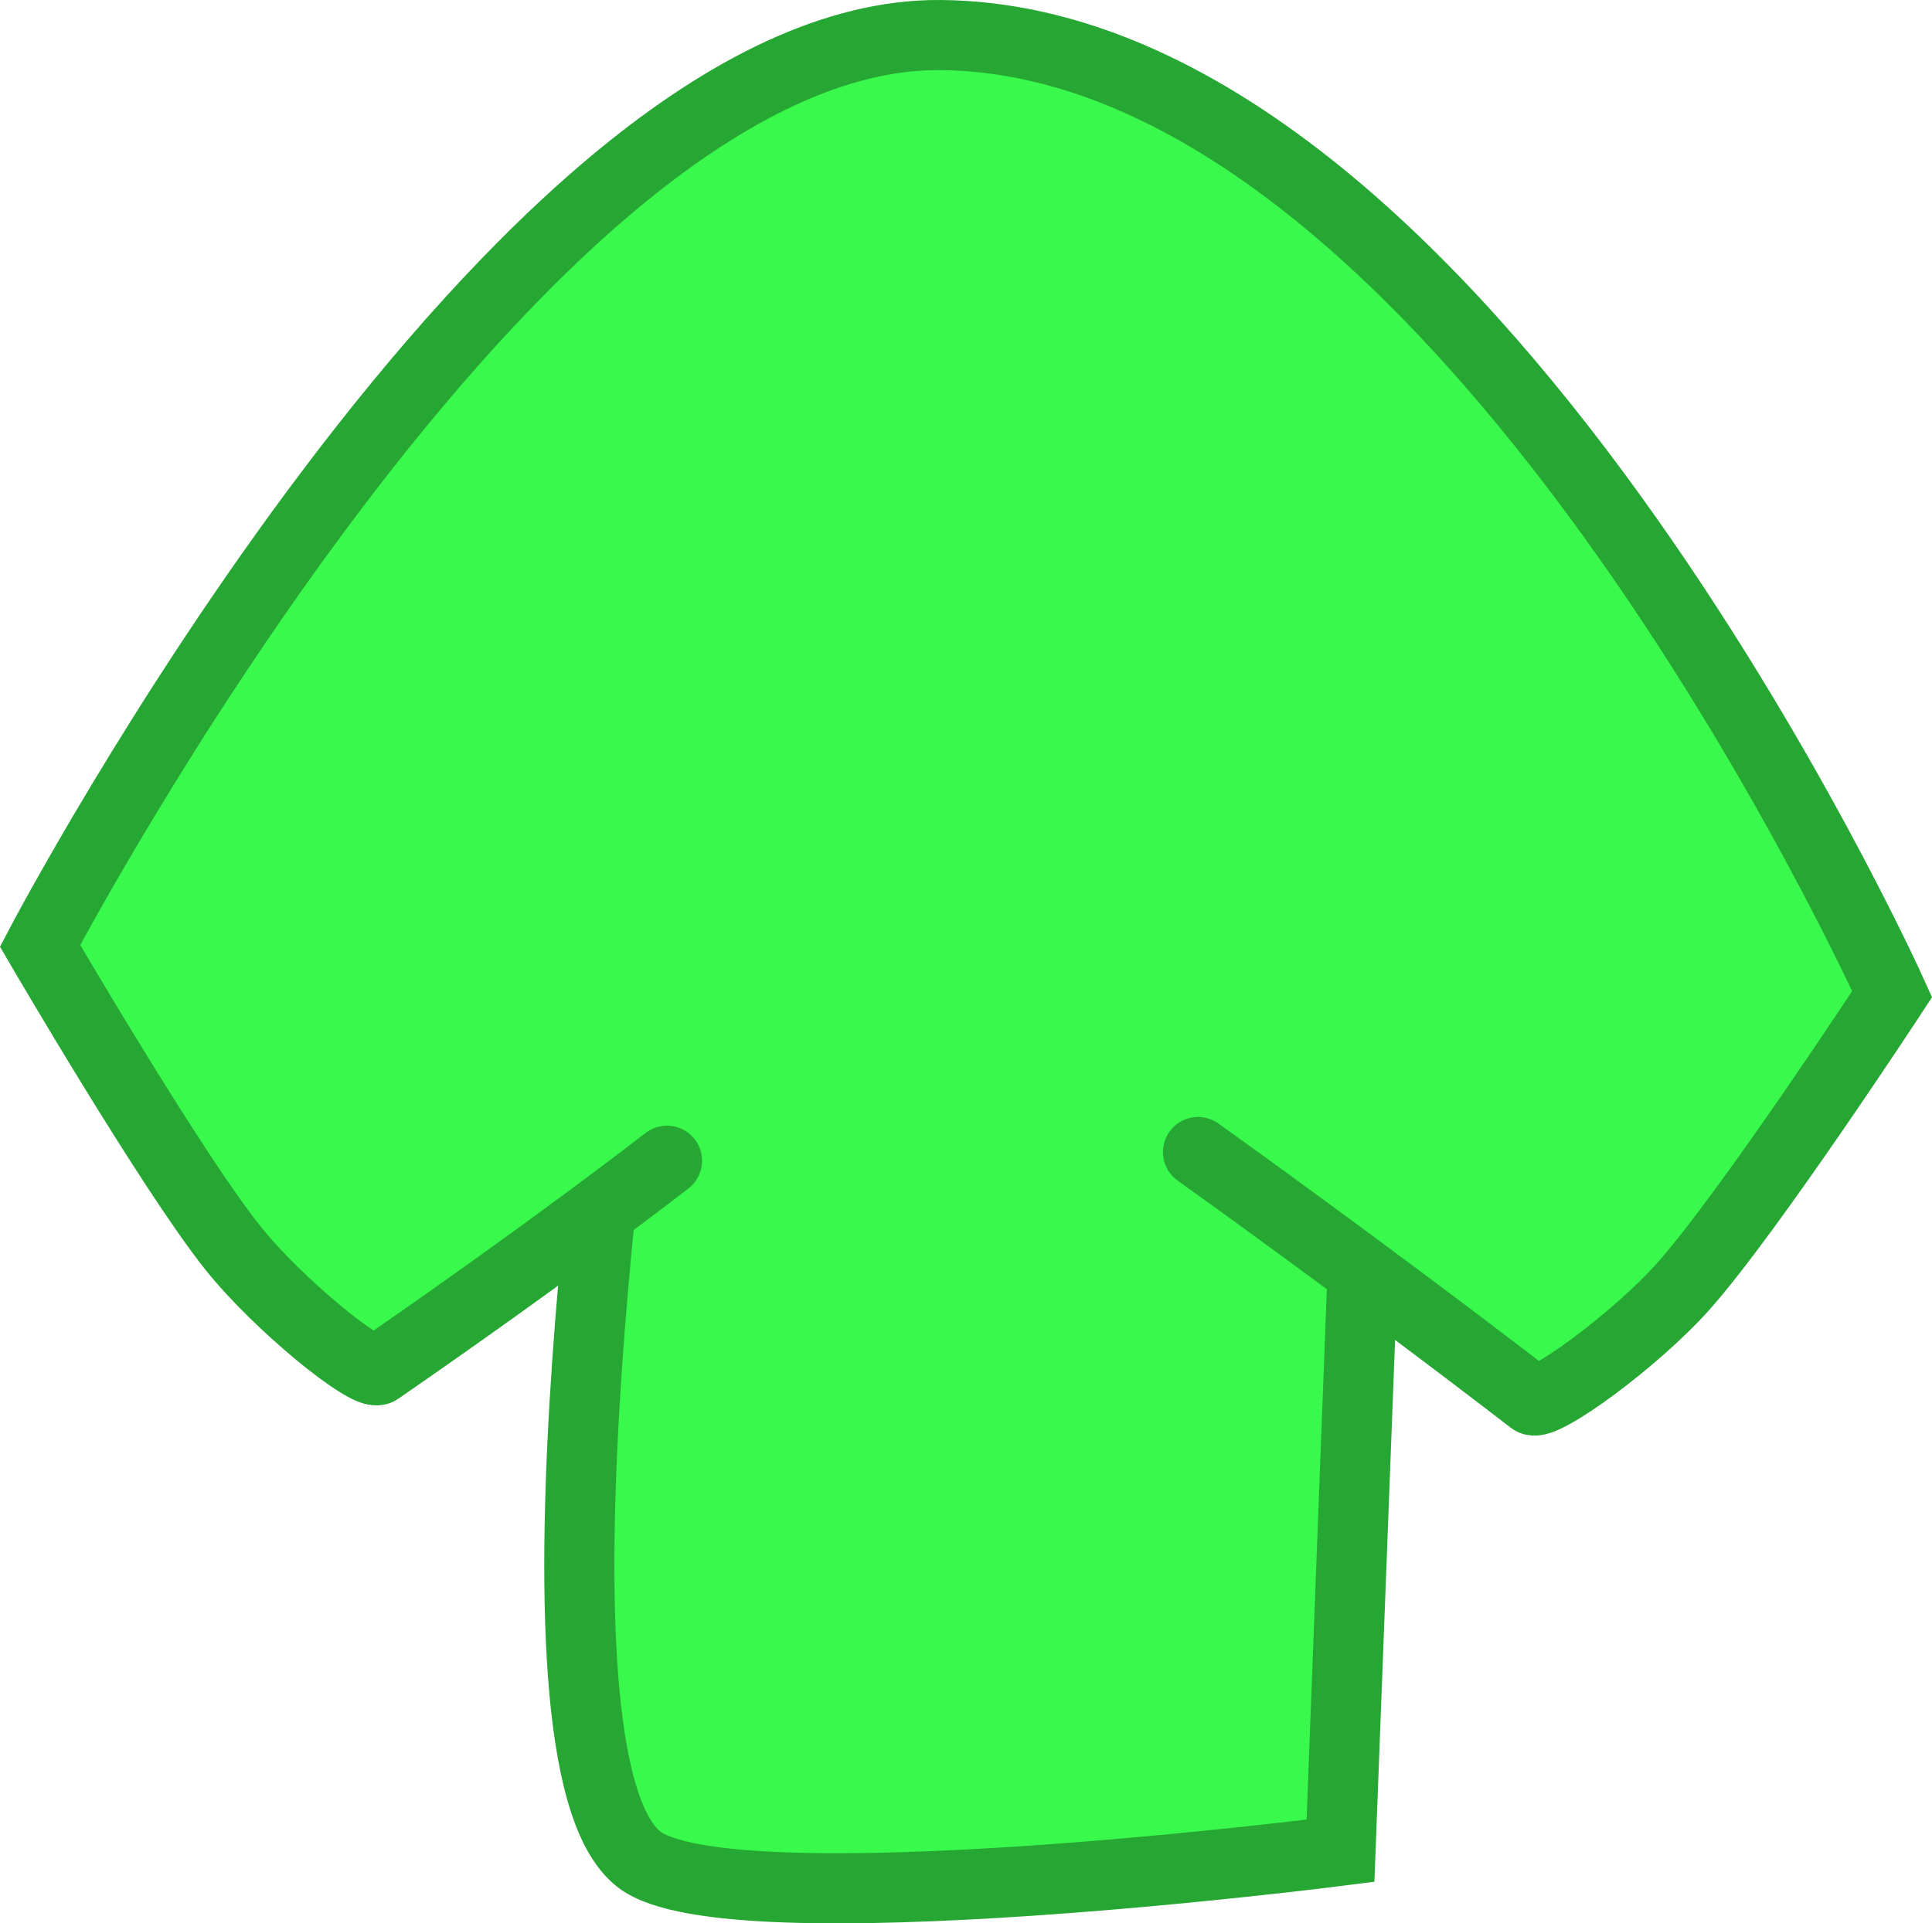 <svg version="1.1" xmlns="http://www.w3.org/2000/svg" xmlns:xlink="http://www.w3.org/1999/xlink" width="137.737" height="137.156" viewBox="0,0,137.737,137.156"><g transform="translate(-171.113,-111.261)"><g data-paper-data="{&quot;isPaintingLayer&quot;:true}" fill-rule="nonzero" stroke-linecap="round" stroke-linejoin="miter" stroke-miterlimit="10" stroke-dasharray="" stroke-dashoffset="0" style="mix-blend-mode: normal"><path d="M269.331,173.793l-2.652,69.446c0,0 -43.555,5.583 -49.995,0.627c-9.368,-7.21 -0.395,-65.342 -0.395,-65.342" data-paper-data="{&quot;index&quot;:null}" fill="#ffcde0" stroke="#561b25" stroke-width="1.5"/><path d="M218.664,194.034c0,0 -7.985,6.226 -20.571,14.911c-0.759,0.524 -7.133,-4.628 -10.378,-8.695c-4.425,-5.546 -13.745,-21.543 -13.745,-21.543c0,0 34.145,-65.129 64.132,-64.946c37.252,0.227 67.907,68.391 67.907,68.391c0,0 -10.142,15.489 -14.85,20.797c-3.453,3.893 -10.087,8.705 -10.817,8.142c-12.116,-9.33 -23.82,-17.678 -23.82,-17.678" data-paper-data="{&quot;index&quot;:null}" fill="#ffcde0" stroke="#561b25" stroke-width="1.5"/><path d="M269.331,173.793l-2.652,69.446c0,0 -43.555,5.583 -49.995,0.627c-9.368,-7.21 -0.395,-65.342 -0.395,-65.342" data-paper-data="{&quot;index&quot;:null}" fill="#39fa4c" stroke="#26a633" stroke-width="5"/><path d="M218.664,194.034c0,0 -7.985,6.226 -20.571,14.911c-0.759,0.524 -7.133,-4.628 -10.378,-8.695c-4.425,-5.546 -13.745,-21.543 -13.745,-21.543c0,0 34.145,-65.129 64.132,-64.946c37.252,0.227 67.907,68.391 67.907,68.391c0,0 -10.142,15.489 -14.85,20.797c-3.453,3.893 -10.087,8.705 -10.817,8.142c-12.116,-9.33 -23.82,-17.678 -23.82,-17.678" data-paper-data="{&quot;index&quot;:null}" fill="#39fa4c" stroke="#26a633" stroke-width="5"/></g></g></svg>